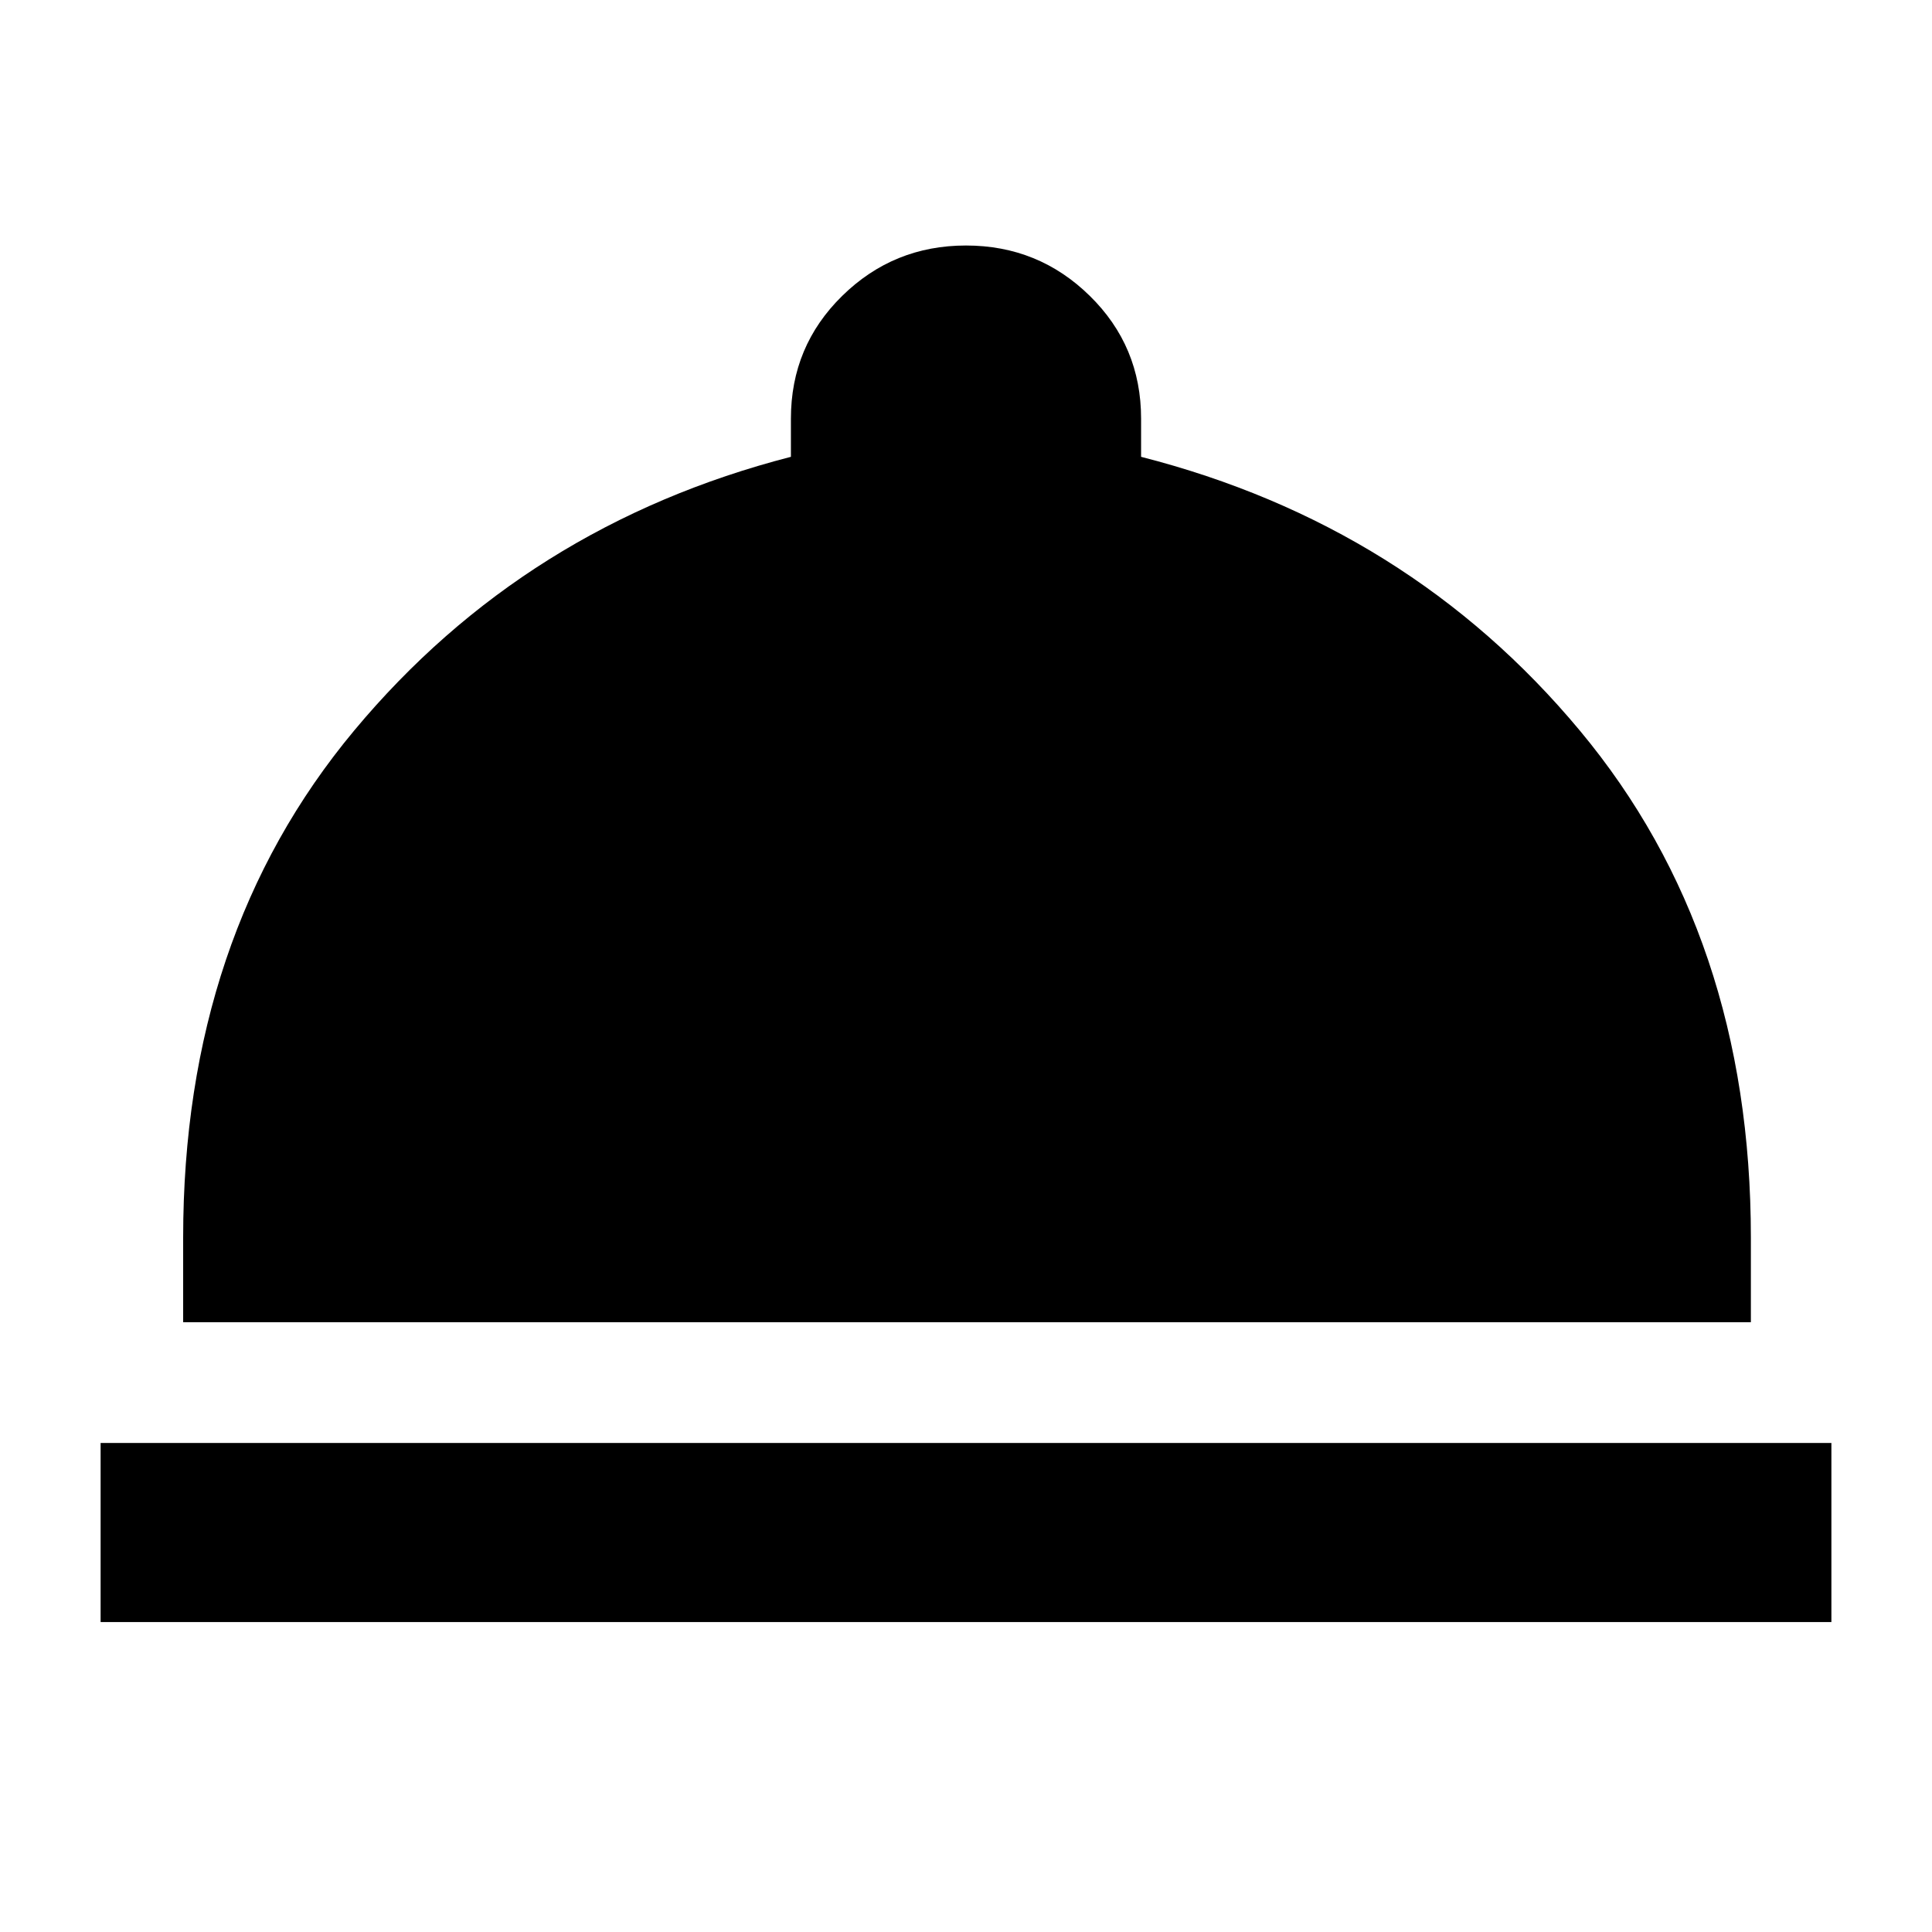 <svg xmlns="http://www.w3.org/2000/svg" height="40" width="40"><path d="M2.083 33.583v-3.708h35.834v3.708Zm1.709-6.208v-1.75q0-6.25 3.541-10.5 3.542-4.25 9.042-5.667v-.791q0-1.5 1.063-2.542Q18.5 5.083 20 5.083q1.5 0 2.562 1.042 1.063 1.042 1.063 2.542v.791q5.542 1.417 9.083 5.667 3.542 4.25 3.542 10.5v1.75Z"/></svg>